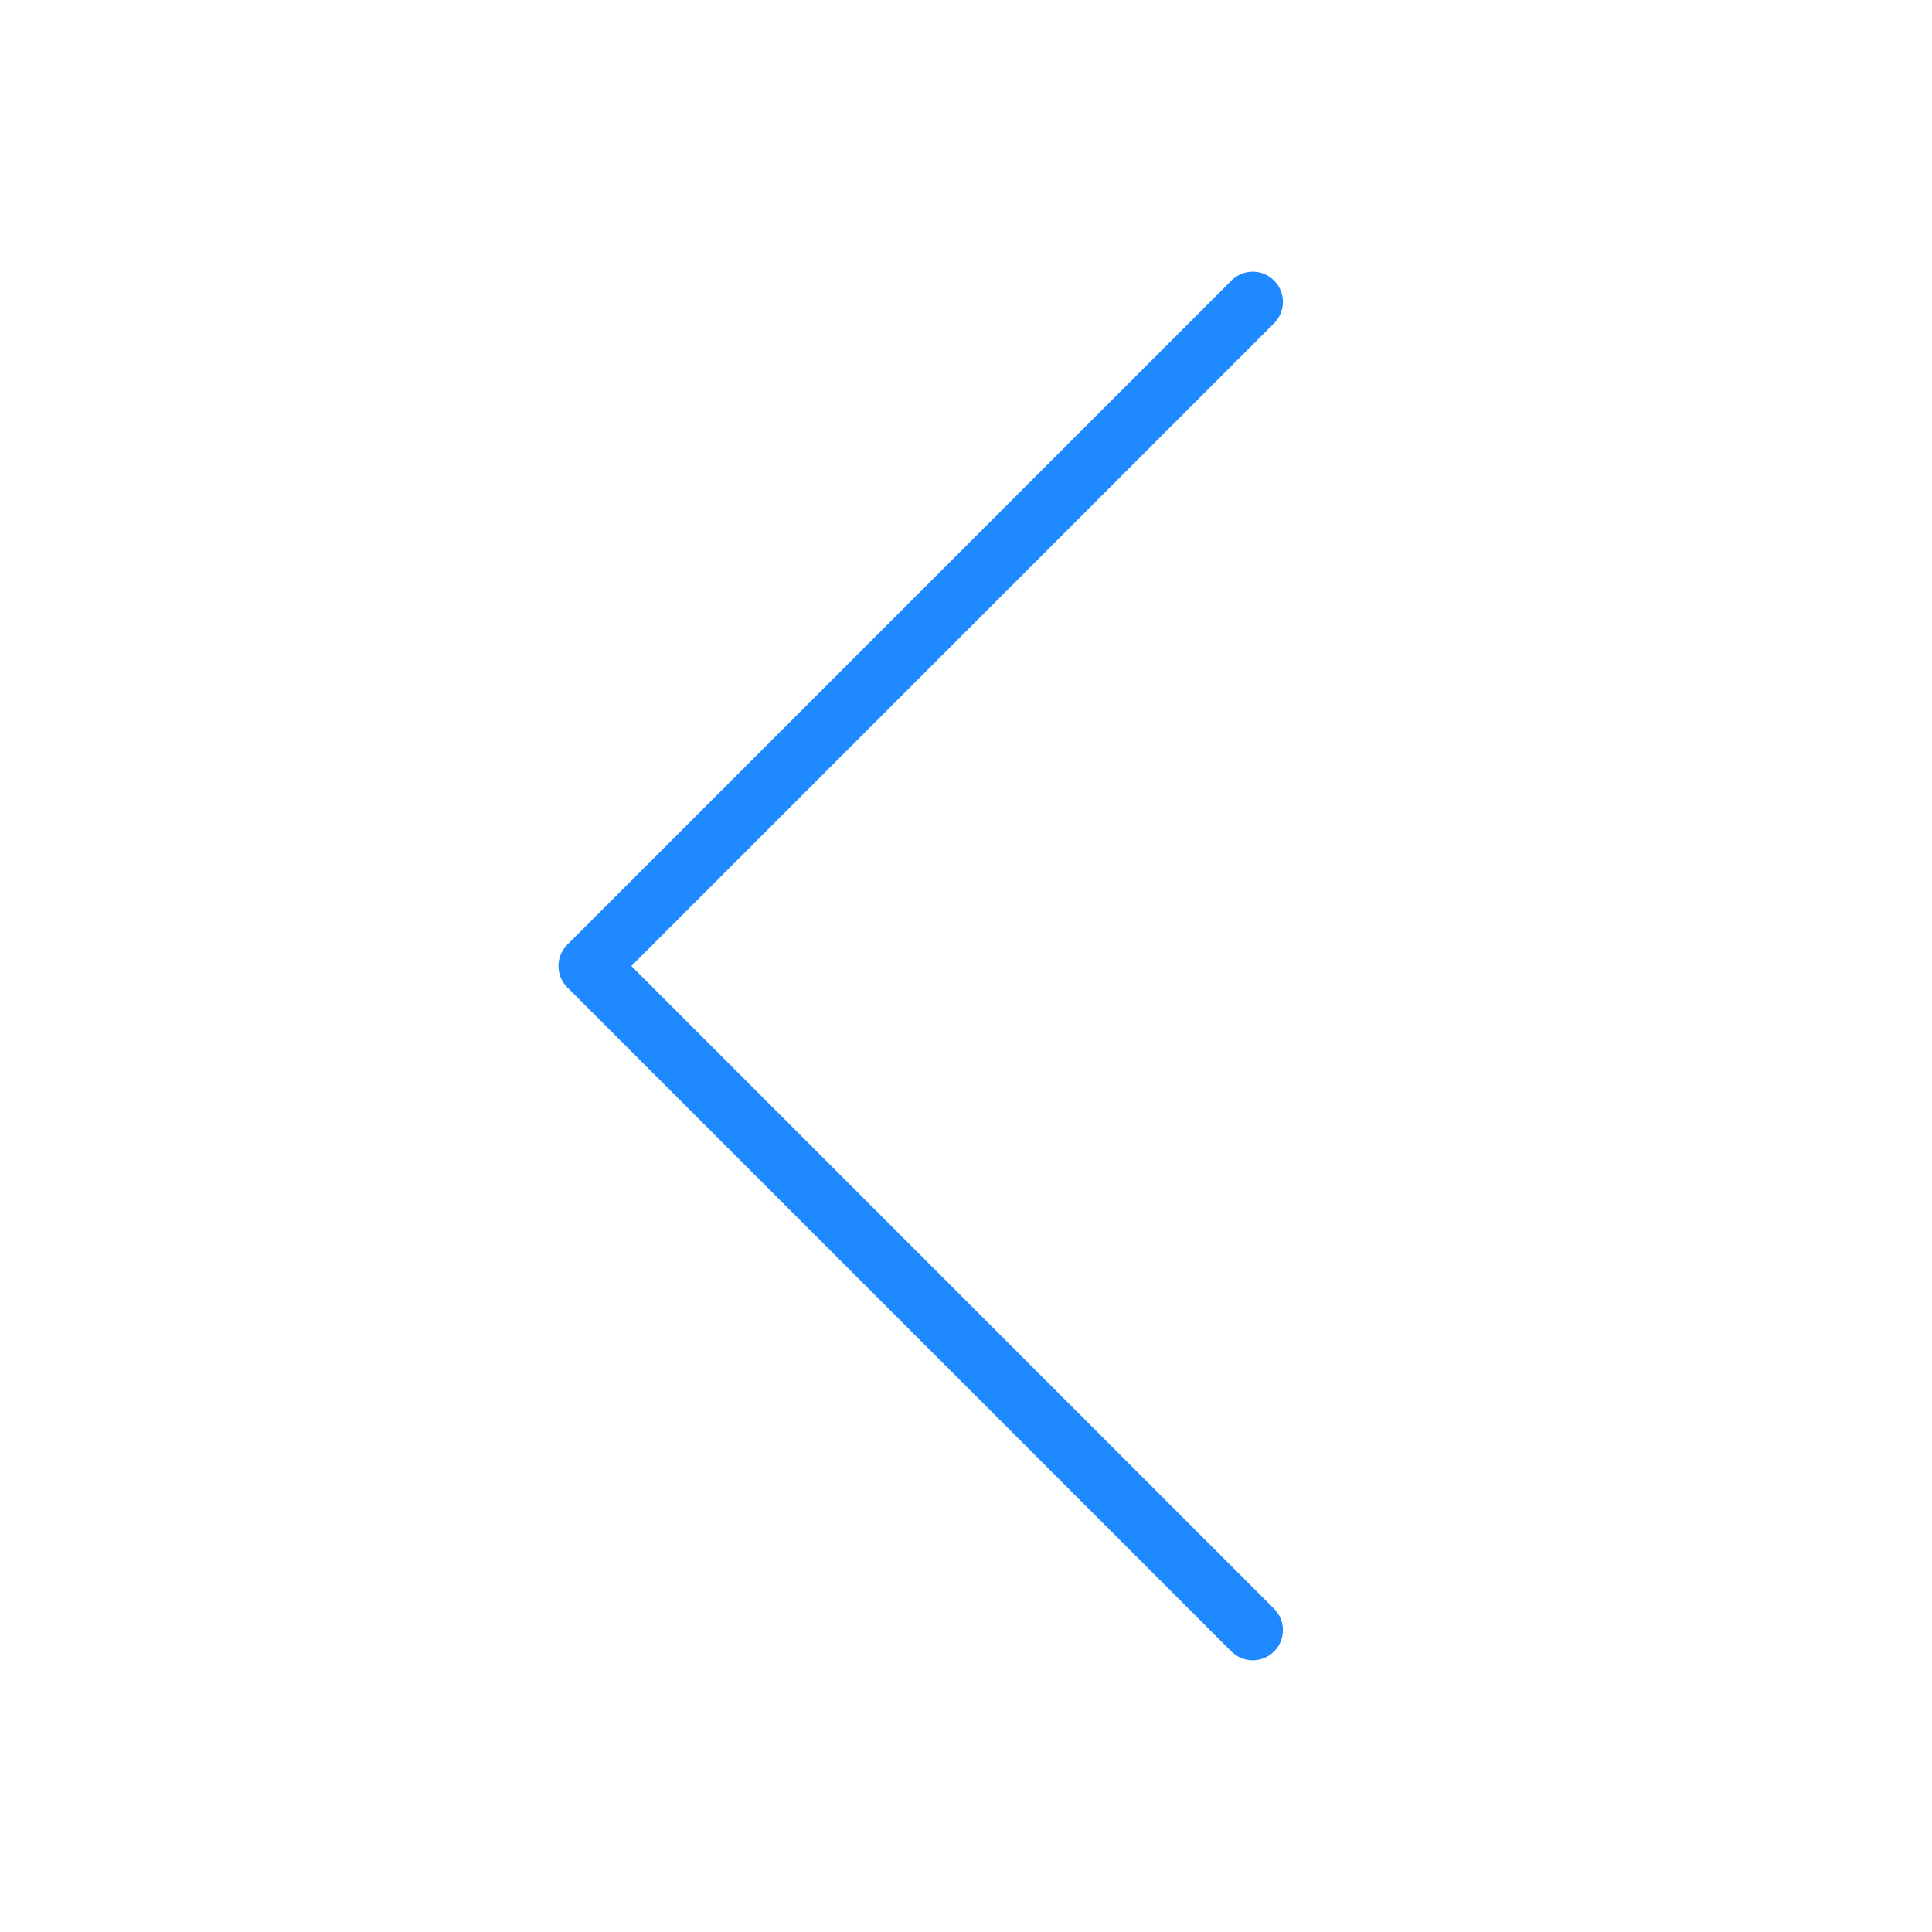 <?xml version="1.0" encoding="utf-8"?>
<!-- Generated by IcoMoon.io -->
<!DOCTYPE svg PUBLIC "-//W3C//DTD SVG 1.1//EN" "http://www.w3.org/Graphics/SVG/1.1/DTD/svg11.dtd">
<svg version="1.1" xmlns="http://www.w3.org/2000/svg" xmlns:xlink="http://www.w3.org/1999/xlink" width="32" height="32" viewBox="0 0 32 32">
<path fill="#1f8aff" d="M20.75 27.5c-0.128 0-0.256-0.049-0.354-0.146l-11-11c-0.195-0.195-0.195-0.511 0-0.707l11-11c0.195-0.196 0.512-0.196 0.707 0s0.195 0.511 0 0.707l-10.646 10.646 10.646 10.646c0.195 0.195 0.195 0.512 0 0.707-0.098 0.098-0.226 0.146-0.354 0.146z"></path>
</svg>
